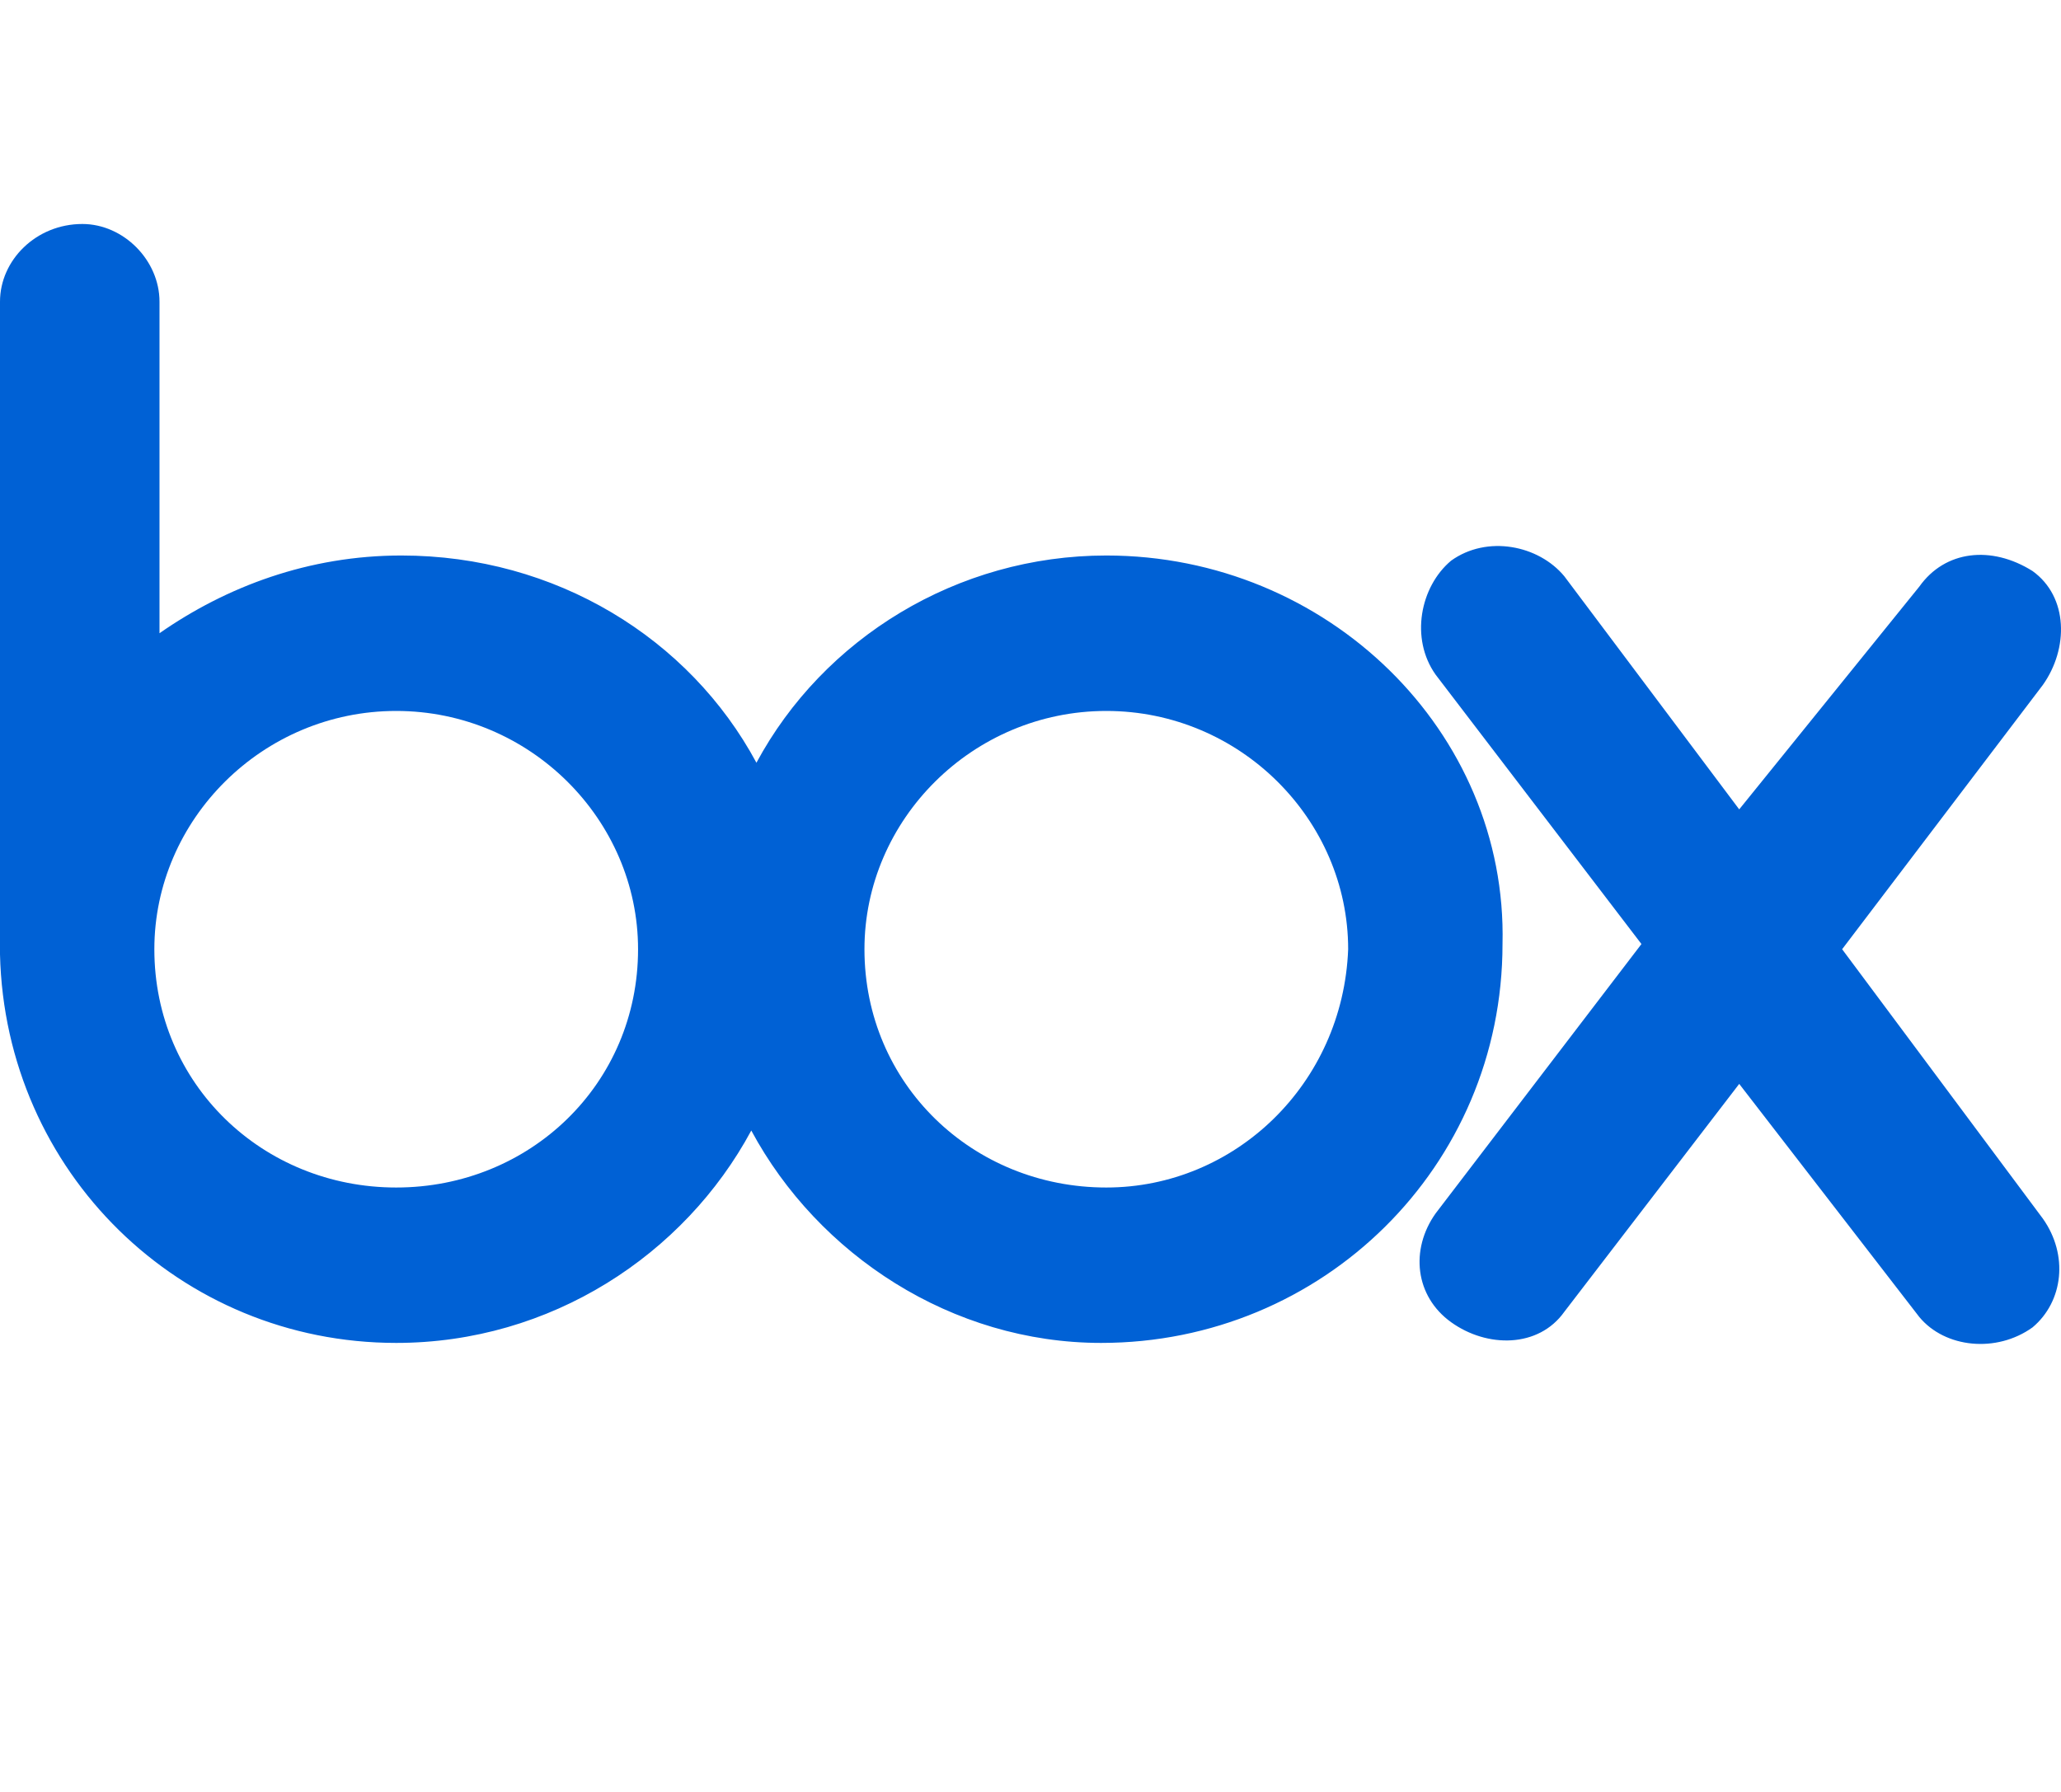 <svg width="46" height="40" viewBox="0 0 46 40" fill="none" xmlns="http://www.w3.org/2000/svg">
<g id="Service=Box, Theme=Light">
<path id="Vector" d="M45.594 27.201C46.169 28.011 46.054 29.052 45.365 29.63C44.561 30.208 43.412 30.092 42.838 29.399L38.818 24.195L34.914 29.283C34.339 30.092 33.191 30.092 32.387 29.514C31.583 28.936 31.468 27.895 32.042 27.086L36.636 21.073L32.042 15.06C31.468 14.251 31.698 13.094 32.387 12.516C33.191 11.938 34.339 12.169 34.914 12.863L38.818 18.067L42.838 13.094C43.412 12.285 44.446 12.169 45.365 12.747C46.169 13.326 46.169 14.482 45.594 15.291L41.115 21.189L45.594 27.201ZM24.692 26.508C21.706 26.508 19.294 24.195 19.294 21.189C19.294 18.298 21.706 15.87 24.692 15.87C27.678 15.87 30.09 18.298 30.09 21.189C29.975 24.195 27.563 26.508 24.692 26.508ZM8.843 26.508C5.857 26.508 3.445 24.195 3.445 21.189C3.445 18.298 5.857 15.87 8.843 15.87C11.829 15.87 14.241 18.298 14.241 21.189C14.241 24.195 11.829 26.508 8.843 26.508ZM24.692 12.4C21.362 12.4 18.376 14.251 16.883 17.026C15.39 14.251 12.403 12.4 8.958 12.4C6.891 12.4 5.053 13.094 3.56 14.135V6.734C3.56 5.809 2.756 5 1.838 5C0.804 5 0 5.809 0 6.734V21.304C0.115 26.161 4.02 29.977 8.843 29.977C12.289 29.977 15.275 28.011 16.768 25.236C18.261 28.011 21.247 29.977 24.577 29.977C29.516 29.977 33.535 26.045 33.535 21.073C33.65 16.332 29.631 12.4 24.692 12.4Z" fill="#0061D5"/>
</g>
</svg>
